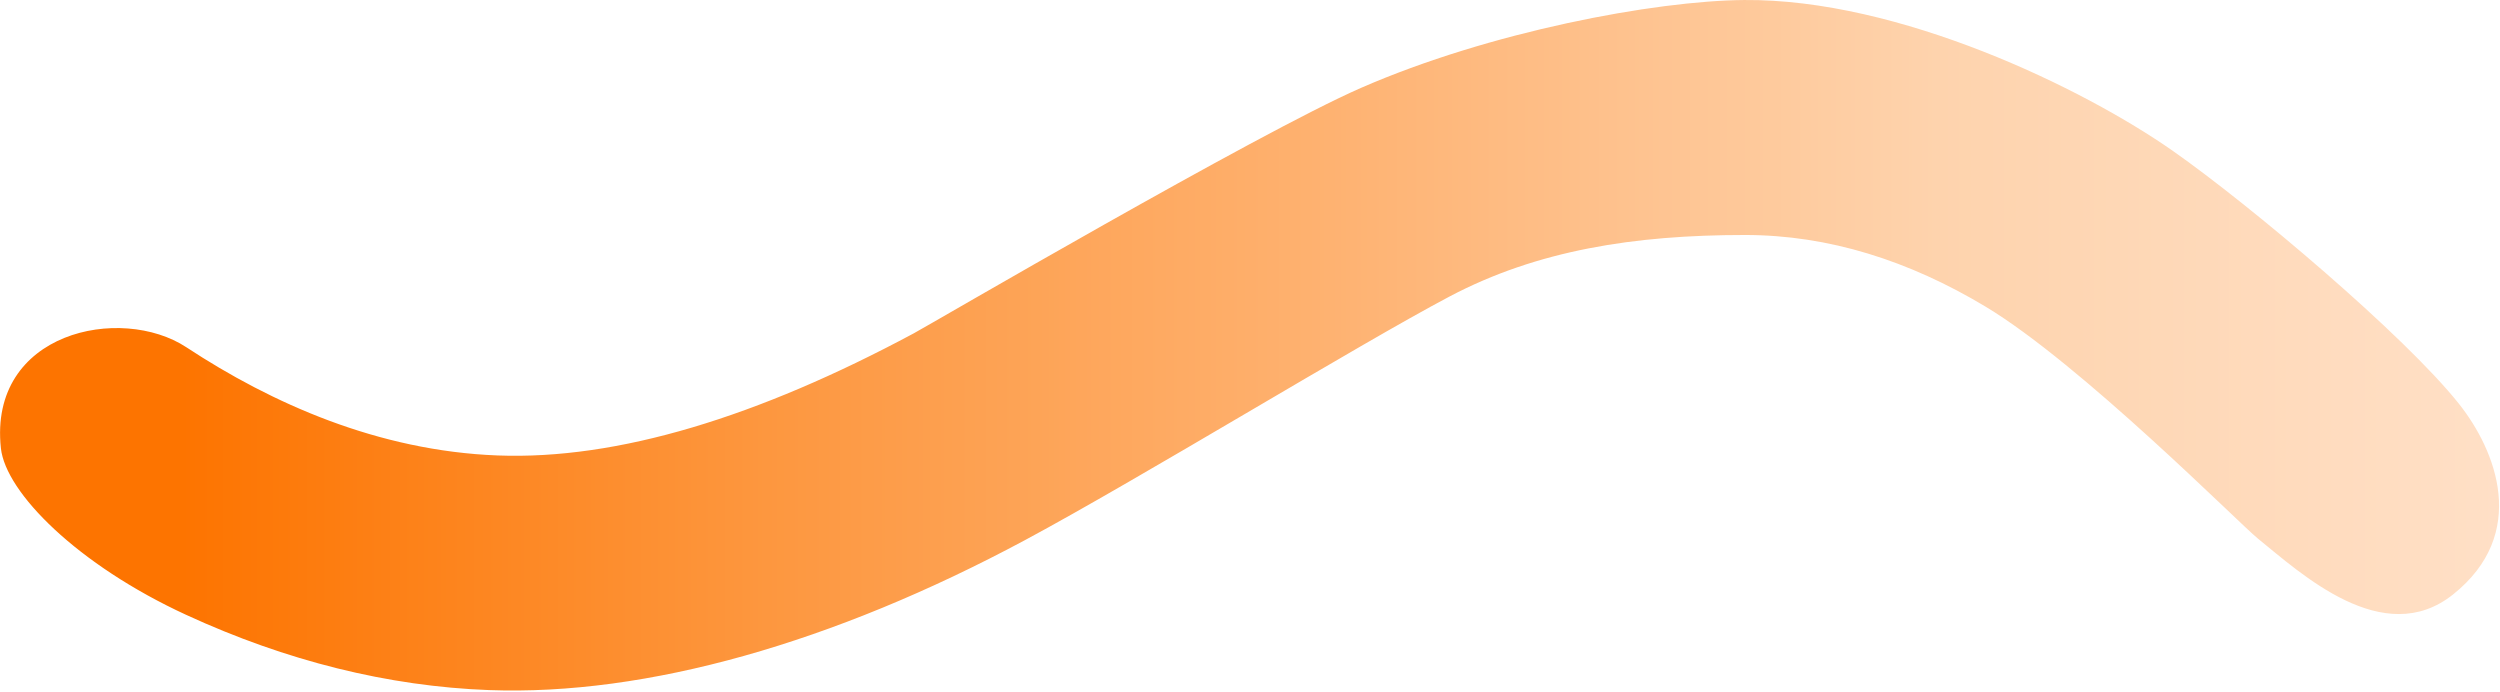 <?xml version="1.0" encoding="UTF-8" standalone="no"?>
<!DOCTYPE svg PUBLIC "-//W3C//DTD SVG 1.1//EN" "http://www.w3.org/Graphics/SVG/1.1/DTD/svg11.dtd">
<svg width="100%" height="100%" viewBox="0 0 1000 277" version="1.1" xmlns="http://www.w3.org/2000/svg" xmlns:xlink="http://www.w3.org/1999/xlink" xml:space="preserve" xmlns:serif="http://www.serif.com/" style="fill-rule:evenodd;clip-rule:evenodd;stroke-linejoin:round;stroke-miterlimit:2;">
    <g transform="matrix(0.602,0,0,0.602,74.544,0.006)">
        <g id="Capa_2">
            <g id="Capa_1-2">
                <g id="Capa_2-3">
                    <g id="Capa_3-2">
                        <path id="Trazado_1100" d="M1506.13,394.966C1459.79,431.958 1404.8,380.802 1376.35,357.78C1364.01,347.789 1258.81,241.764 1195.4,203.69C1144.65,173.219 1091.34,156.13 1035.64,156.13C962.05,156.13 897.651,166.25 839.415,196.957C778.853,228.89 633.325,318.081 557,359C429.92,427.13 305.636,462.439 200.91,458.51C134,456 66.42,439.17 0,408.59C-72.395,375.259 -120.05,327.288 -123.231,297.815C-131.582,220.443 -43.517,202.111 0,230.73C56.67,268 127.5,299.6 206.85,302.62C286.581,305.654 379.77,277.01 483.29,221.5C494.057,215.727 711.88,88.36 780.45,58.41C865.949,21.066 975.632,0.494 1035.08,0C1137.92,-0.855 1260.22,58.427 1320.06,100.35C1371.28,136.233 1473.93,222.86 1510.03,268.31C1534.64,299.289 1556.72,354.593 1506.13,394.966Z" style="fill:url(#_Linear1);fill-rule:nonzero;"/>
                    </g>
                </g>
            </g>
        </g>
    </g>
    <defs>
        <linearGradient id="_Linear1" x1="0" y1="0" x2="1" y2="0" gradientUnits="userSpaceOnUse" gradientTransform="matrix(1536.49,0,0,1536.49,5.308,230.986)"><stop offset="0" style="stop-color:rgb(253,116,0);stop-opacity:1"/><stop offset="0.25" style="stop-color:rgb(253,151,63);stop-opacity:1"/><stop offset="0.5" style="stop-color:rgb(254,179,115);stop-opacity:1"/><stop offset="0.75" style="stop-color:rgb(254,211,173);stop-opacity:1"/><stop offset="1" style="stop-color:rgb(255,224,199);stop-opacity:1"/></linearGradient>
    </defs>
</svg>
